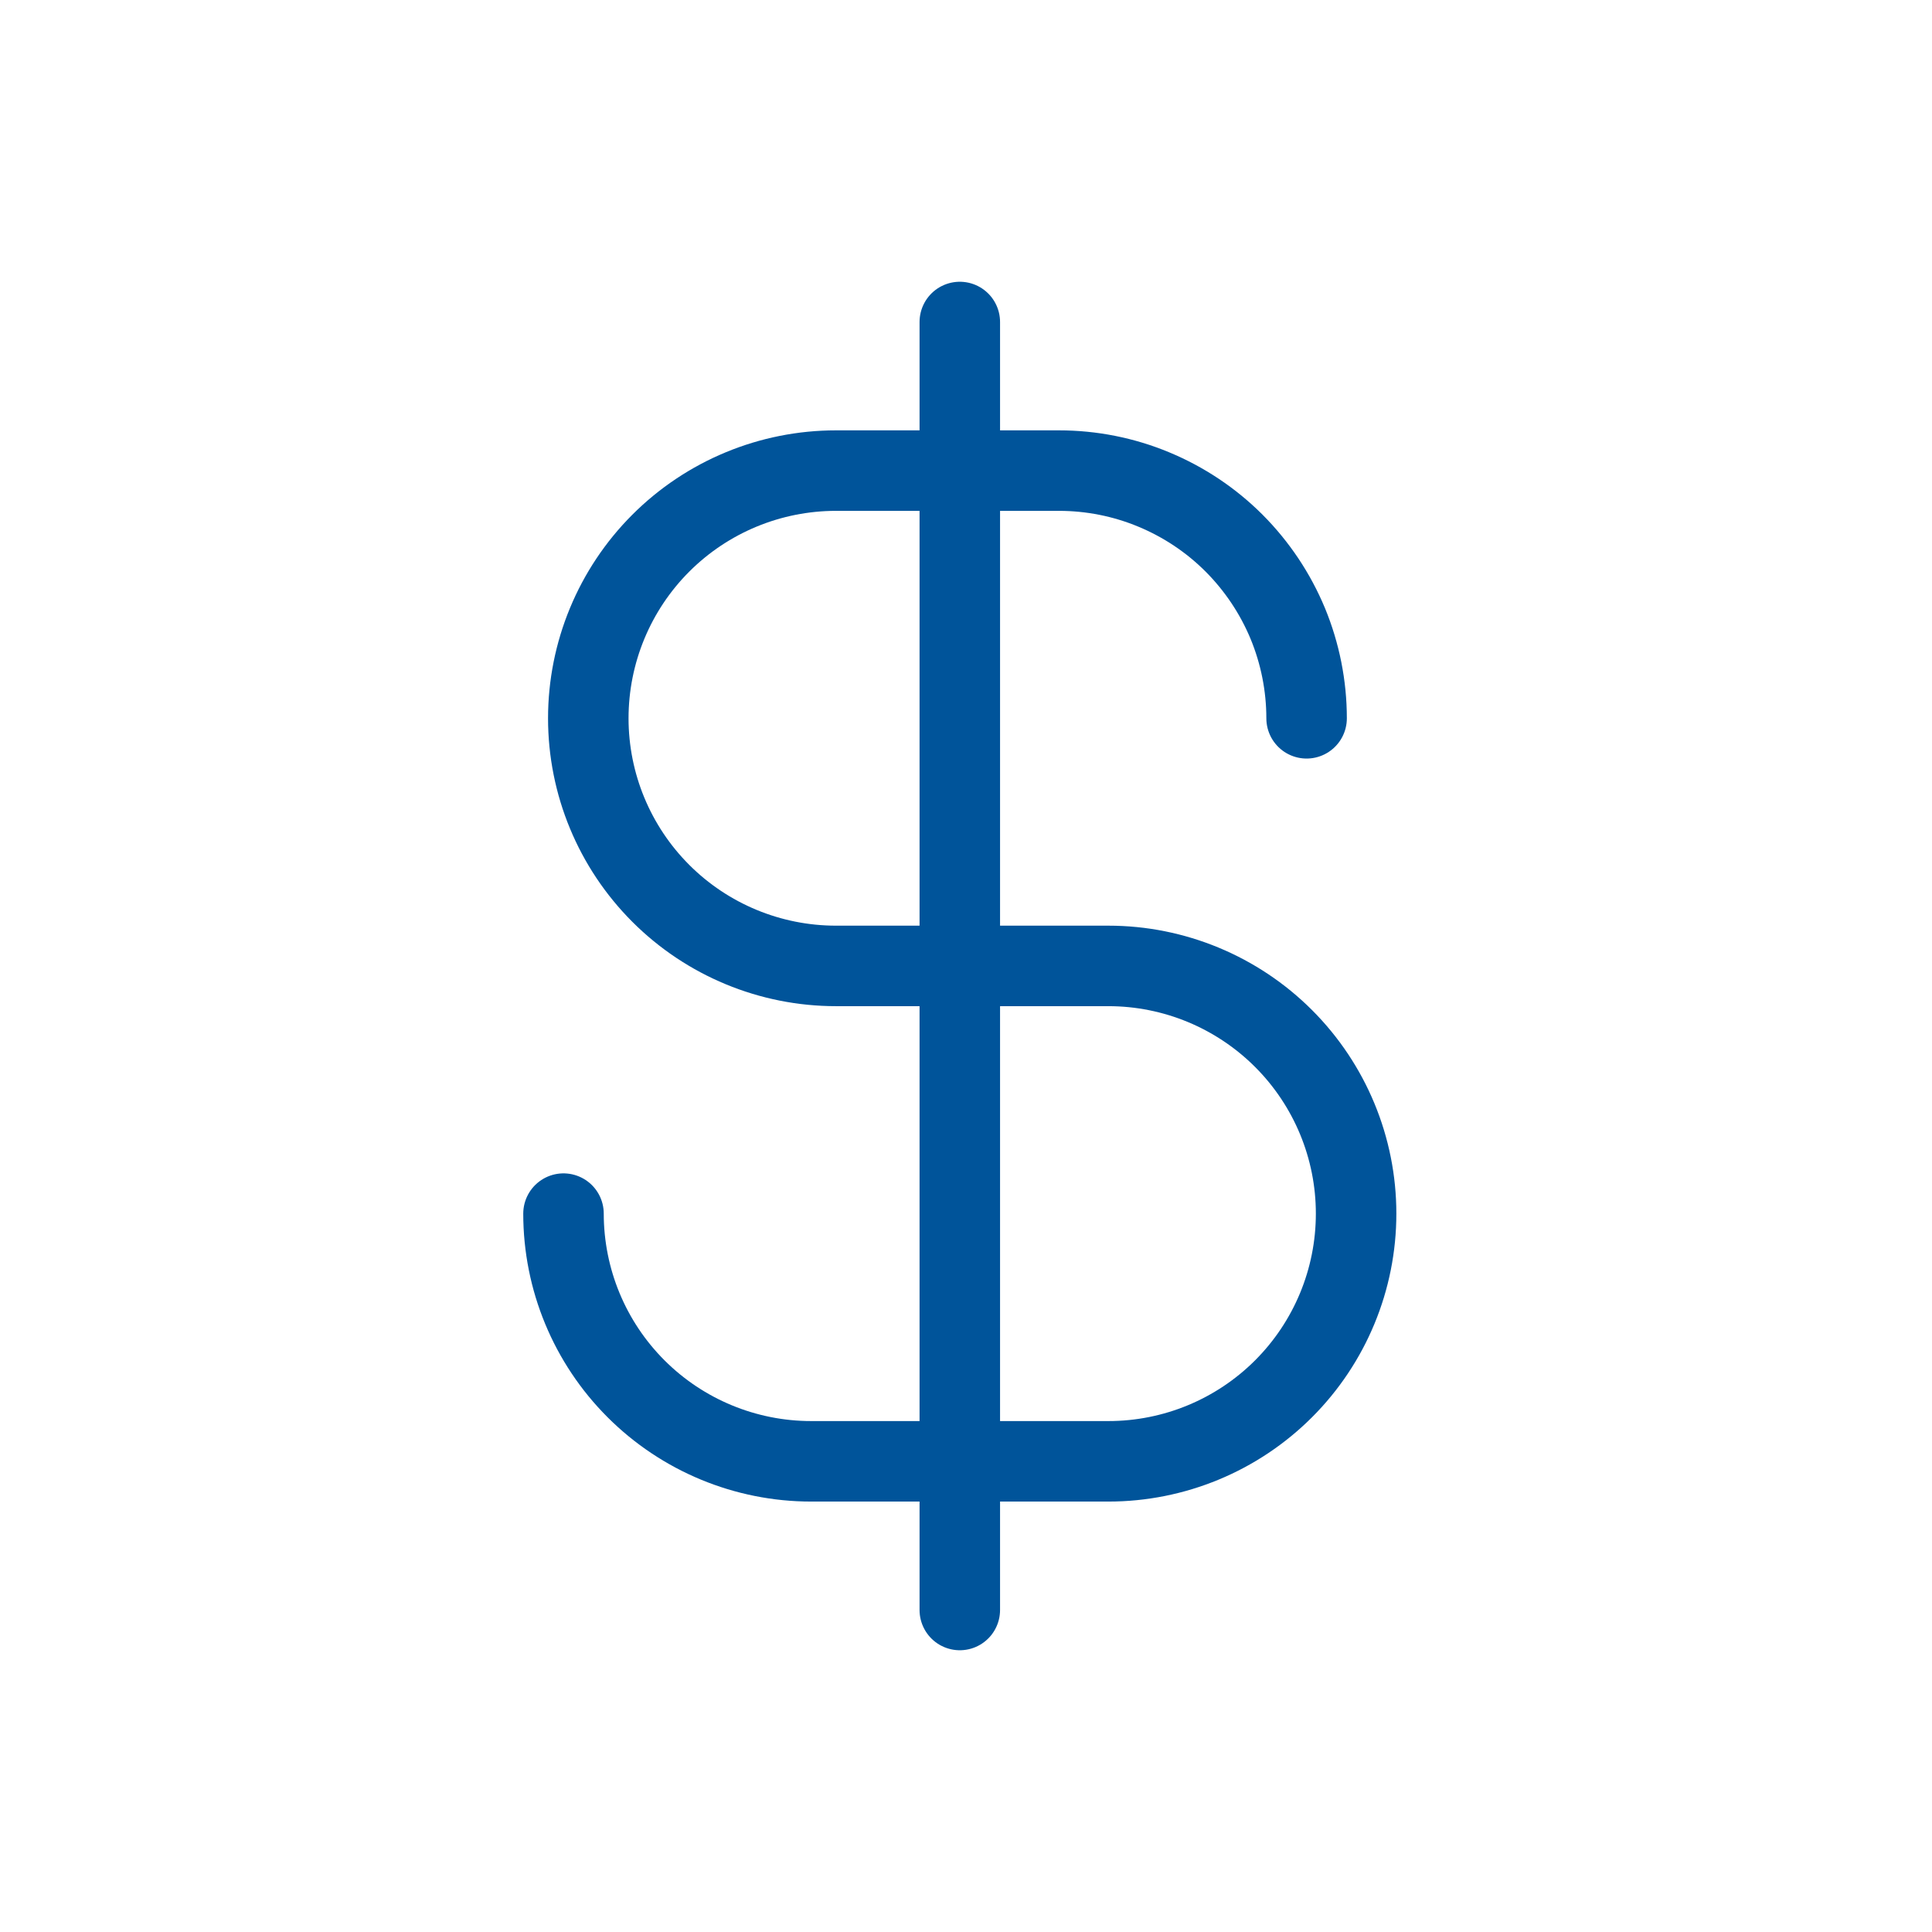 <svg width="24" height="24" viewBox="0 0 24 24" fill="none" xmlns="http://www.w3.org/2000/svg">
<path d="M11.923 4V20" stroke="#00549A" stroke-linecap="round" stroke-linejoin="round"/>
<path d="M16.231 8.923C16.231 8.519 16.151 8.118 15.997 7.745C15.842 7.372 15.615 7.033 15.33 6.747C15.044 6.461 14.705 6.235 14.331 6.08C13.958 5.925 13.558 5.846 13.154 5.846H10.385C9.569 5.846 8.786 6.17 8.209 6.747C7.632 7.324 7.308 8.107 7.308 8.923C7.308 9.739 7.632 10.521 8.209 11.098C8.786 11.675 9.569 11.999 10.385 11.999H13.769C14.585 11.999 15.368 12.324 15.945 12.901C16.522 13.478 16.846 14.26 16.846 15.076C16.846 15.893 16.522 16.675 15.945 17.252C15.368 17.829 14.585 18.153 13.769 18.153H10.077C9.261 18.153 8.478 17.829 7.901 17.252C7.324 16.675 7 15.893 7 15.076" stroke="#00549A" stroke-linecap="round" stroke-linejoin="round"/>
</svg>

